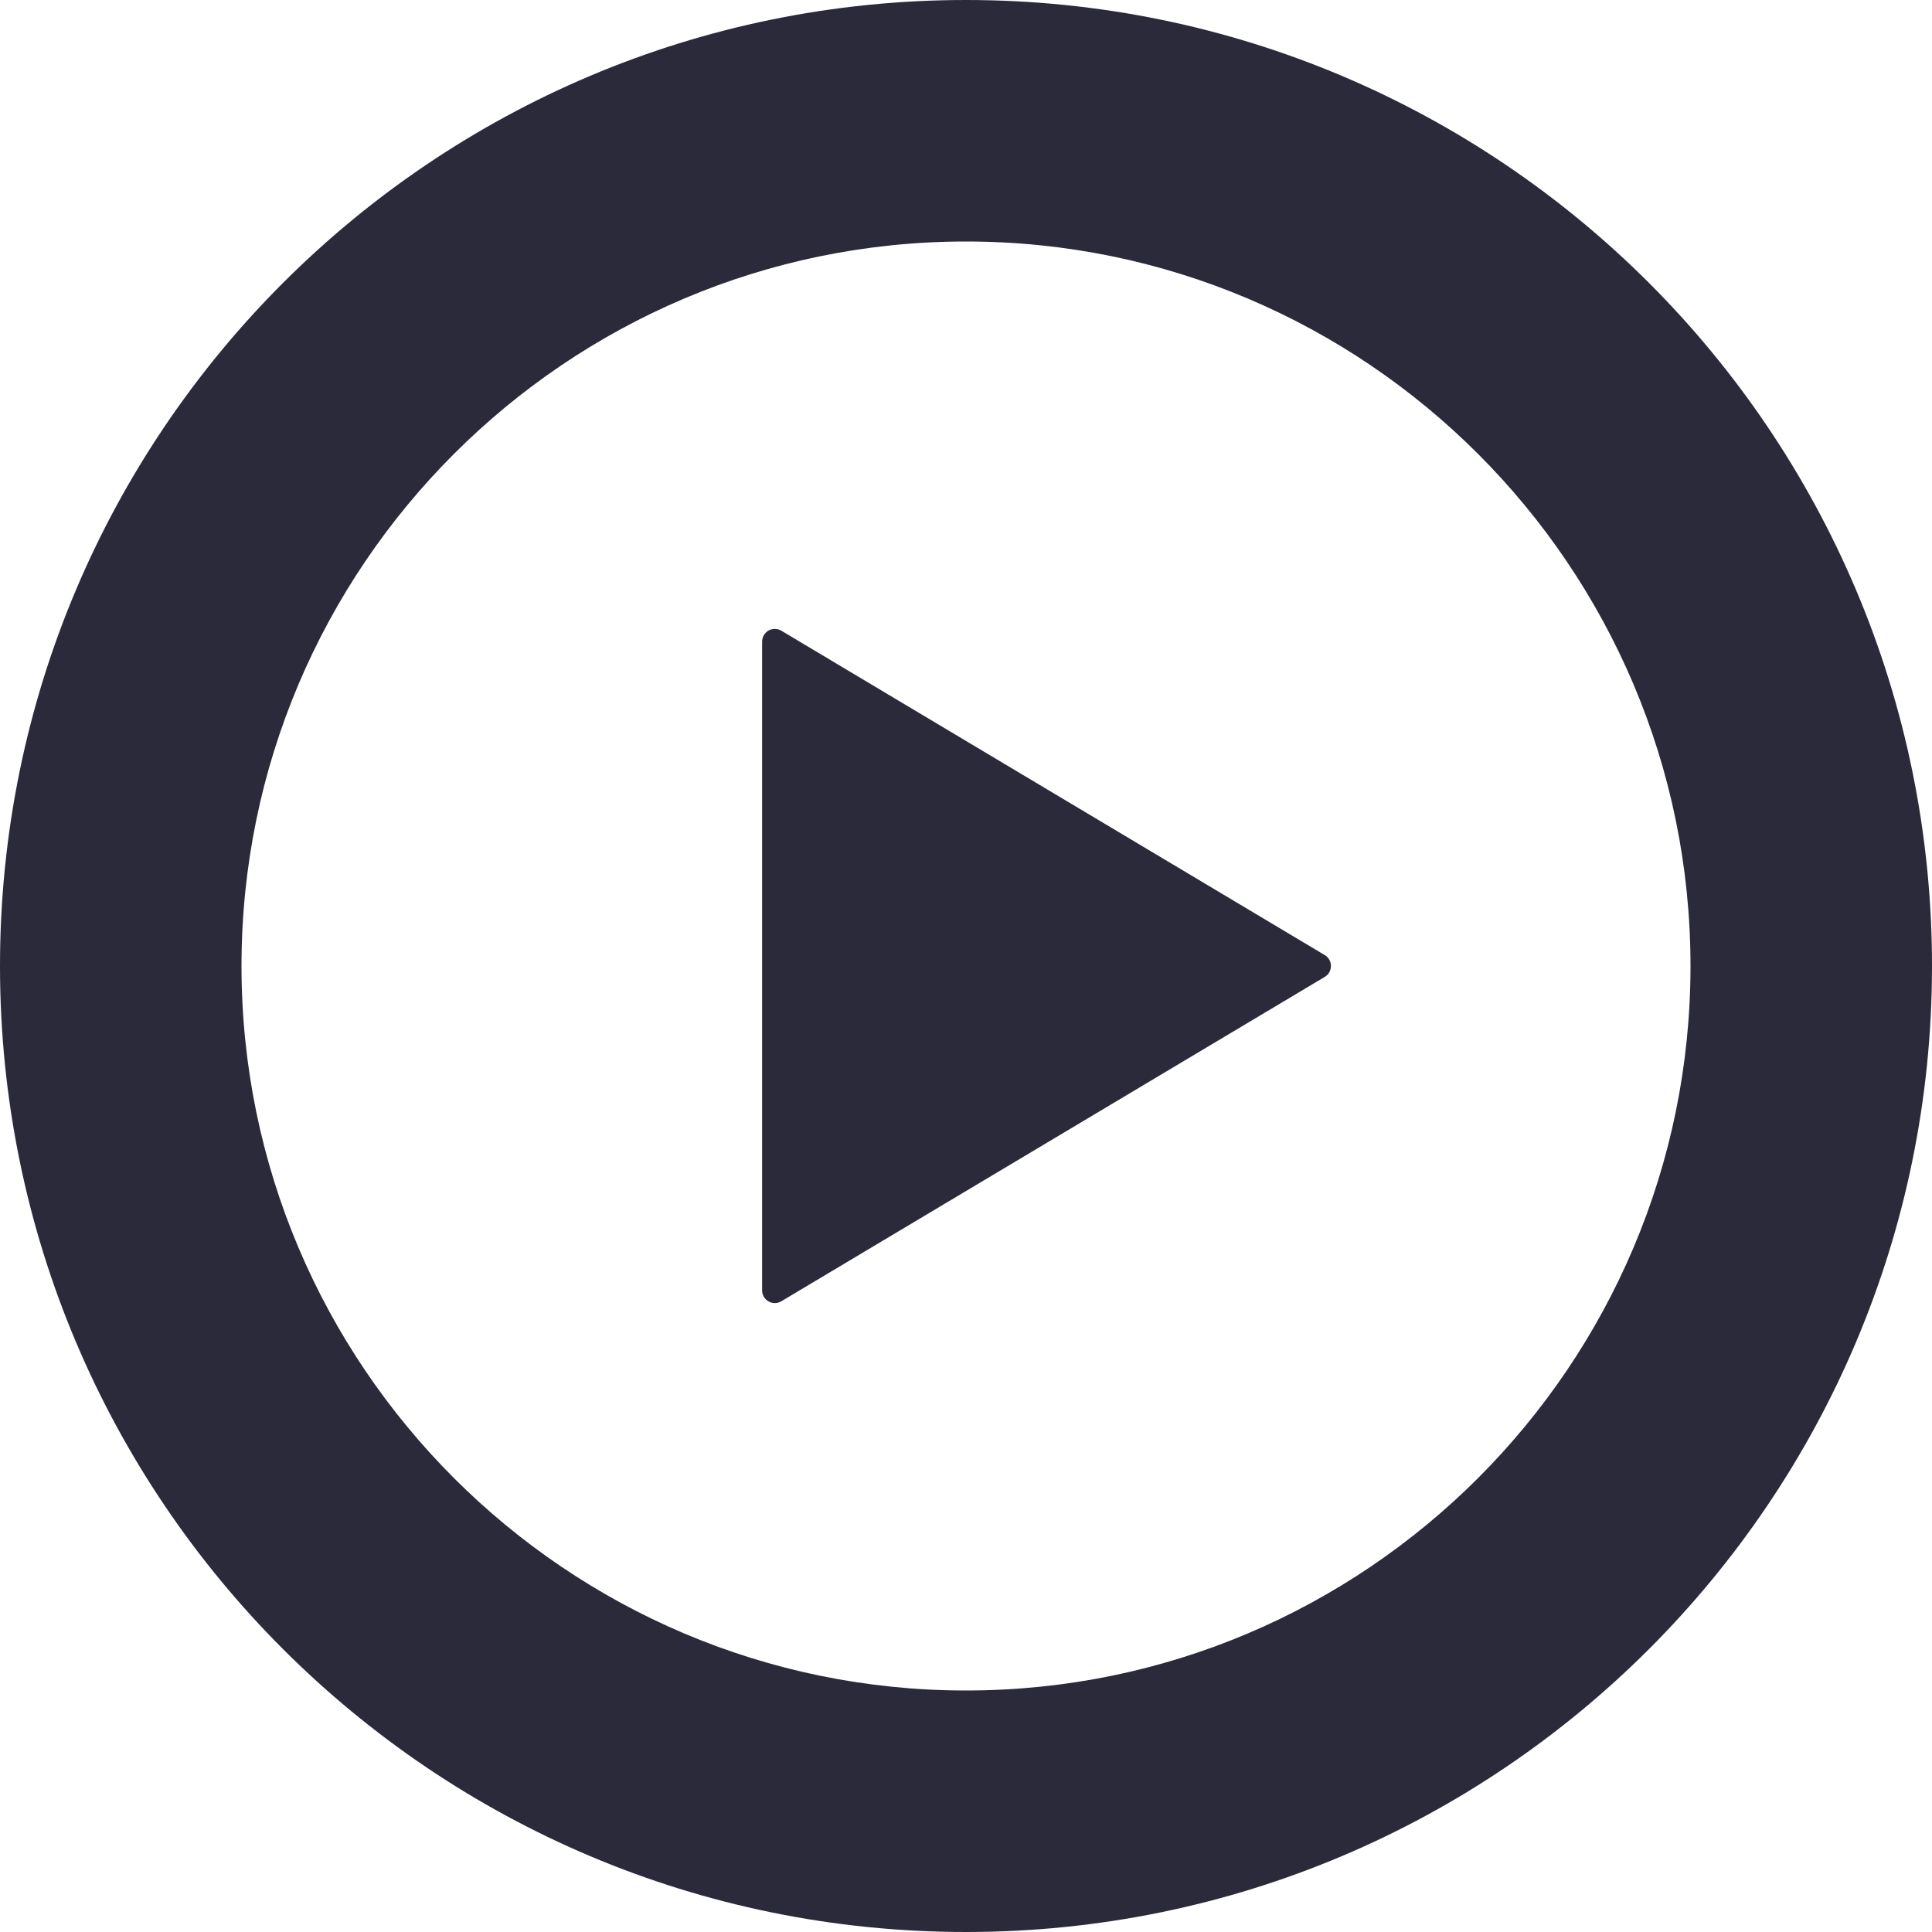 <svg width="60" height="60" viewBox="0 0 60 60" fill="none" xmlns="http://www.w3.org/2000/svg">
<rect width="60" height="60" fill="white"/>
<path d="M24.265 19.587C24.144 19.515 23.991 19.512 23.866 19.583C23.745 19.653 23.668 19.785 23.668 19.927V29.998V40.071C23.668 40.216 23.745 40.346 23.866 40.415C23.991 40.489 24.144 40.485 24.265 40.412L41.14 30.339C41.261 30.269 41.333 30.14 41.333 29.998C41.333 29.861 41.261 29.729 41.14 29.66L24.265 19.587Z" fill="#2A2A3A"/>
<path d="M30 0C13.433 0 0 13.433 0 30C0 46.567 13.433 60 30 60C46.567 60 60 46.567 60 30C60 13.433 46.567 0 30 0ZM30 52.5C17.593 52.5 7.5 42.407 7.5 30C7.5 17.593 17.593 7.5 30 7.5C42.407 7.5 52.5 17.593 52.5 30C52.5 42.407 42.407 52.5 30 52.5Z" fill="#2A2A3A"/>
</svg>
